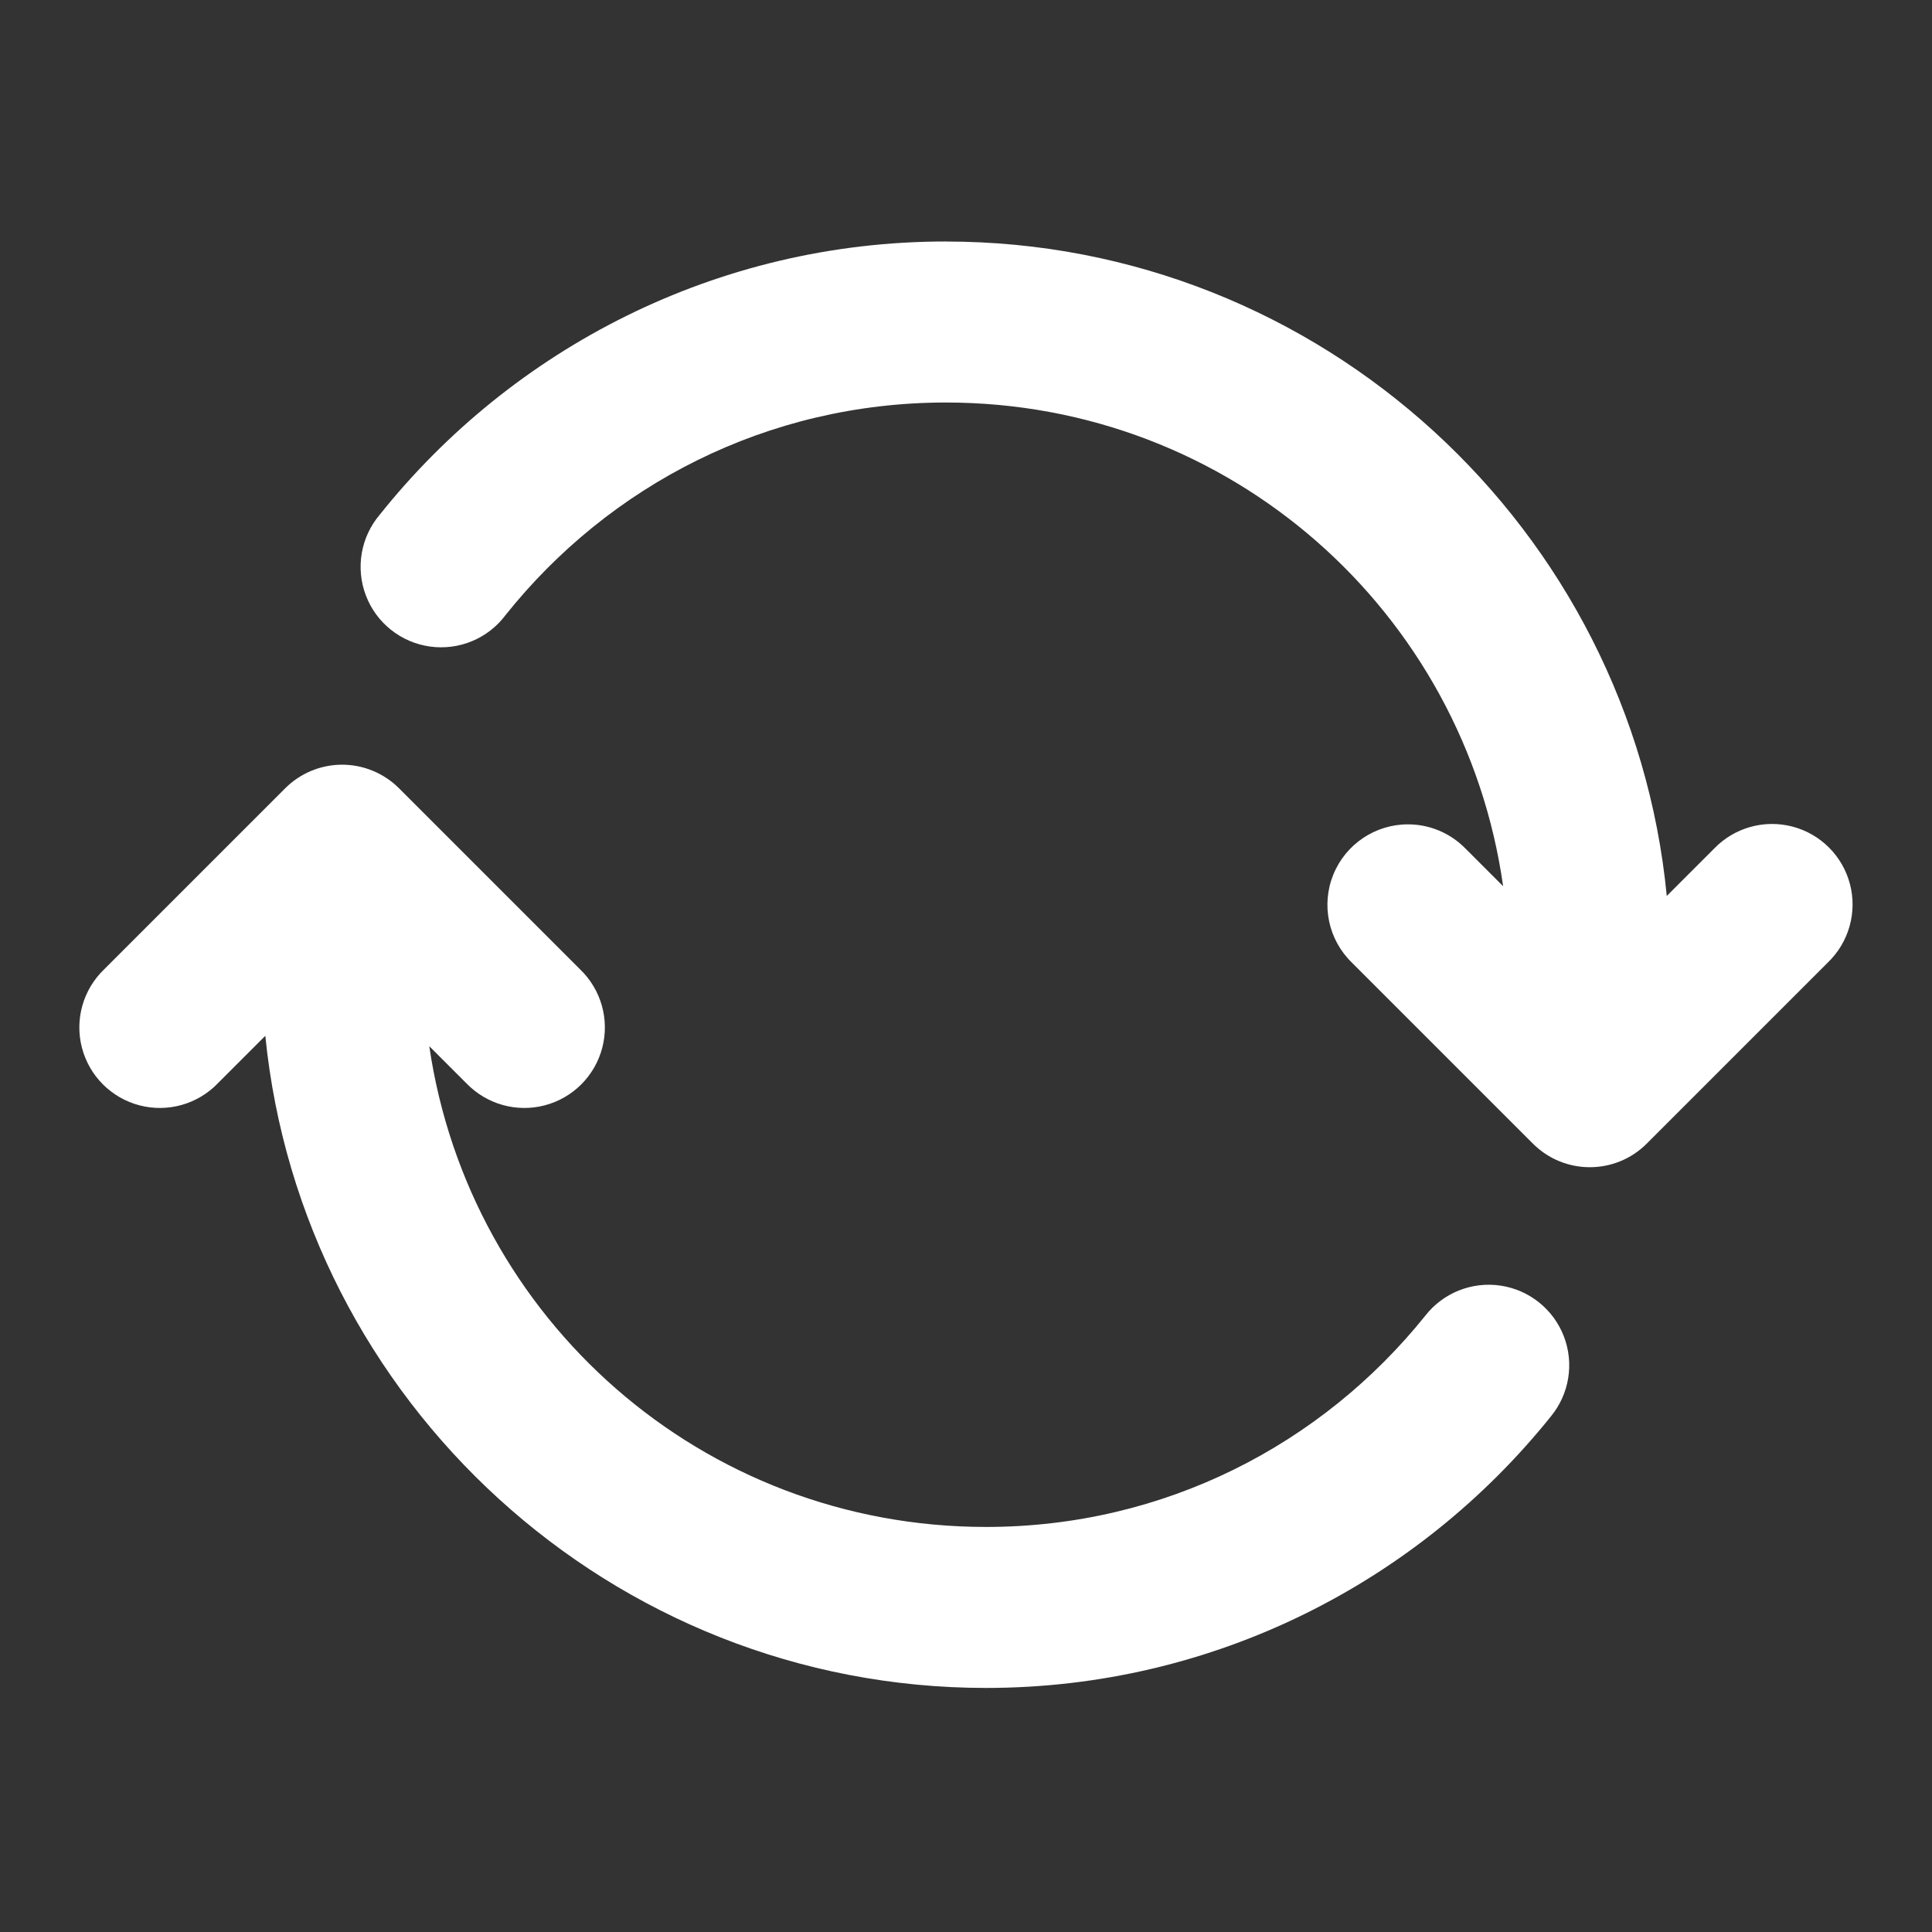 <svg version="1.1" xmlns="http://www.w3.org/2000/svg" xmlns:xlink="http://www.w3.org/1999/xlink" width="48px" height="48px" viewBox="0,0,256,256"><rect x="0" y="0" width="256" height="256" fill="#333333" stroke="none"/><g fill="#ffffff" fill-rule="nonzero" stroke="none" stroke-width="1" stroke-linecap="butt" stroke-linejoin="miter" stroke-miterlimit="10" stroke-dasharray="" stroke-dashoffset="0" font-family="none" font-weight="none" font-size="none" text-anchor="none" style="mix-blend-mode: normal"><g transform="scale(5.333,5.333)"><path d="M23.5,6c-5.685,0 -10.769,2.658 -14.062,6.785c-0.474,0.556 -0.607,1.325 -0.348,2.008c0.259,0.683 0.869,1.17 1.593,1.271c0.723,0.101 1.444,-0.199 1.88,-0.784c2.568,-3.218 6.495,-5.279 10.938,-5.279c7.081,0 12.886,5.21 13.846,12.018l-0.932,-0.932c-0.377,-0.388 -0.895,-0.606 -1.436,-0.605c-0.813,0.001 -1.545,0.495 -1.851,1.248c-0.306,0.754 -0.124,1.618 0.459,2.185l4.5,4.5c0.781,0.781 2.047,0.781 2.828,0l4.5,-4.5c0.522,-0.502 0.733,-1.247 0.55,-1.947c-0.183,-0.701 -0.73,-1.248 -1.431,-1.431c-0.701,-0.183 -1.446,0.028 -1.947,0.55l-1.174,1.174c-0.88,-9.105 -8.582,-16.26 -17.912,-16.26zM8.471,19c-0.52,0.008 -1.017,0.218 -1.385,0.586l-4.5,4.5c-0.522,0.502 -0.733,1.247 -0.55,1.947c0.183,0.701 0.73,1.248 1.431,1.431c0.701,0.183 1.446,-0.028 1.947,-0.55l1.178,-1.178c0.906,9.078 8.597,16.203 17.908,16.203c5.669,0 10.741,-2.641 14.035,-6.748c0.457,-0.557 0.58,-1.316 0.321,-1.988c-0.259,-0.672 -0.859,-1.153 -1.571,-1.26c-0.712,-0.106 -1.427,0.178 -1.871,0.746c-2.568,3.201 -6.485,5.25 -10.914,5.25c-7.056,0 -12.843,-5.173 -13.834,-11.945l0.92,0.92c0.502,0.522 1.247,0.733 1.947,0.55c0.701,-0.183 1.248,-0.73 1.431,-1.431c0.183,-0.701 -0.028,-1.446 -0.55,-1.947l-4.5,-4.5c-0.382,-0.382 -0.903,-0.594 -1.443,-0.586z"></path></g></g></svg>